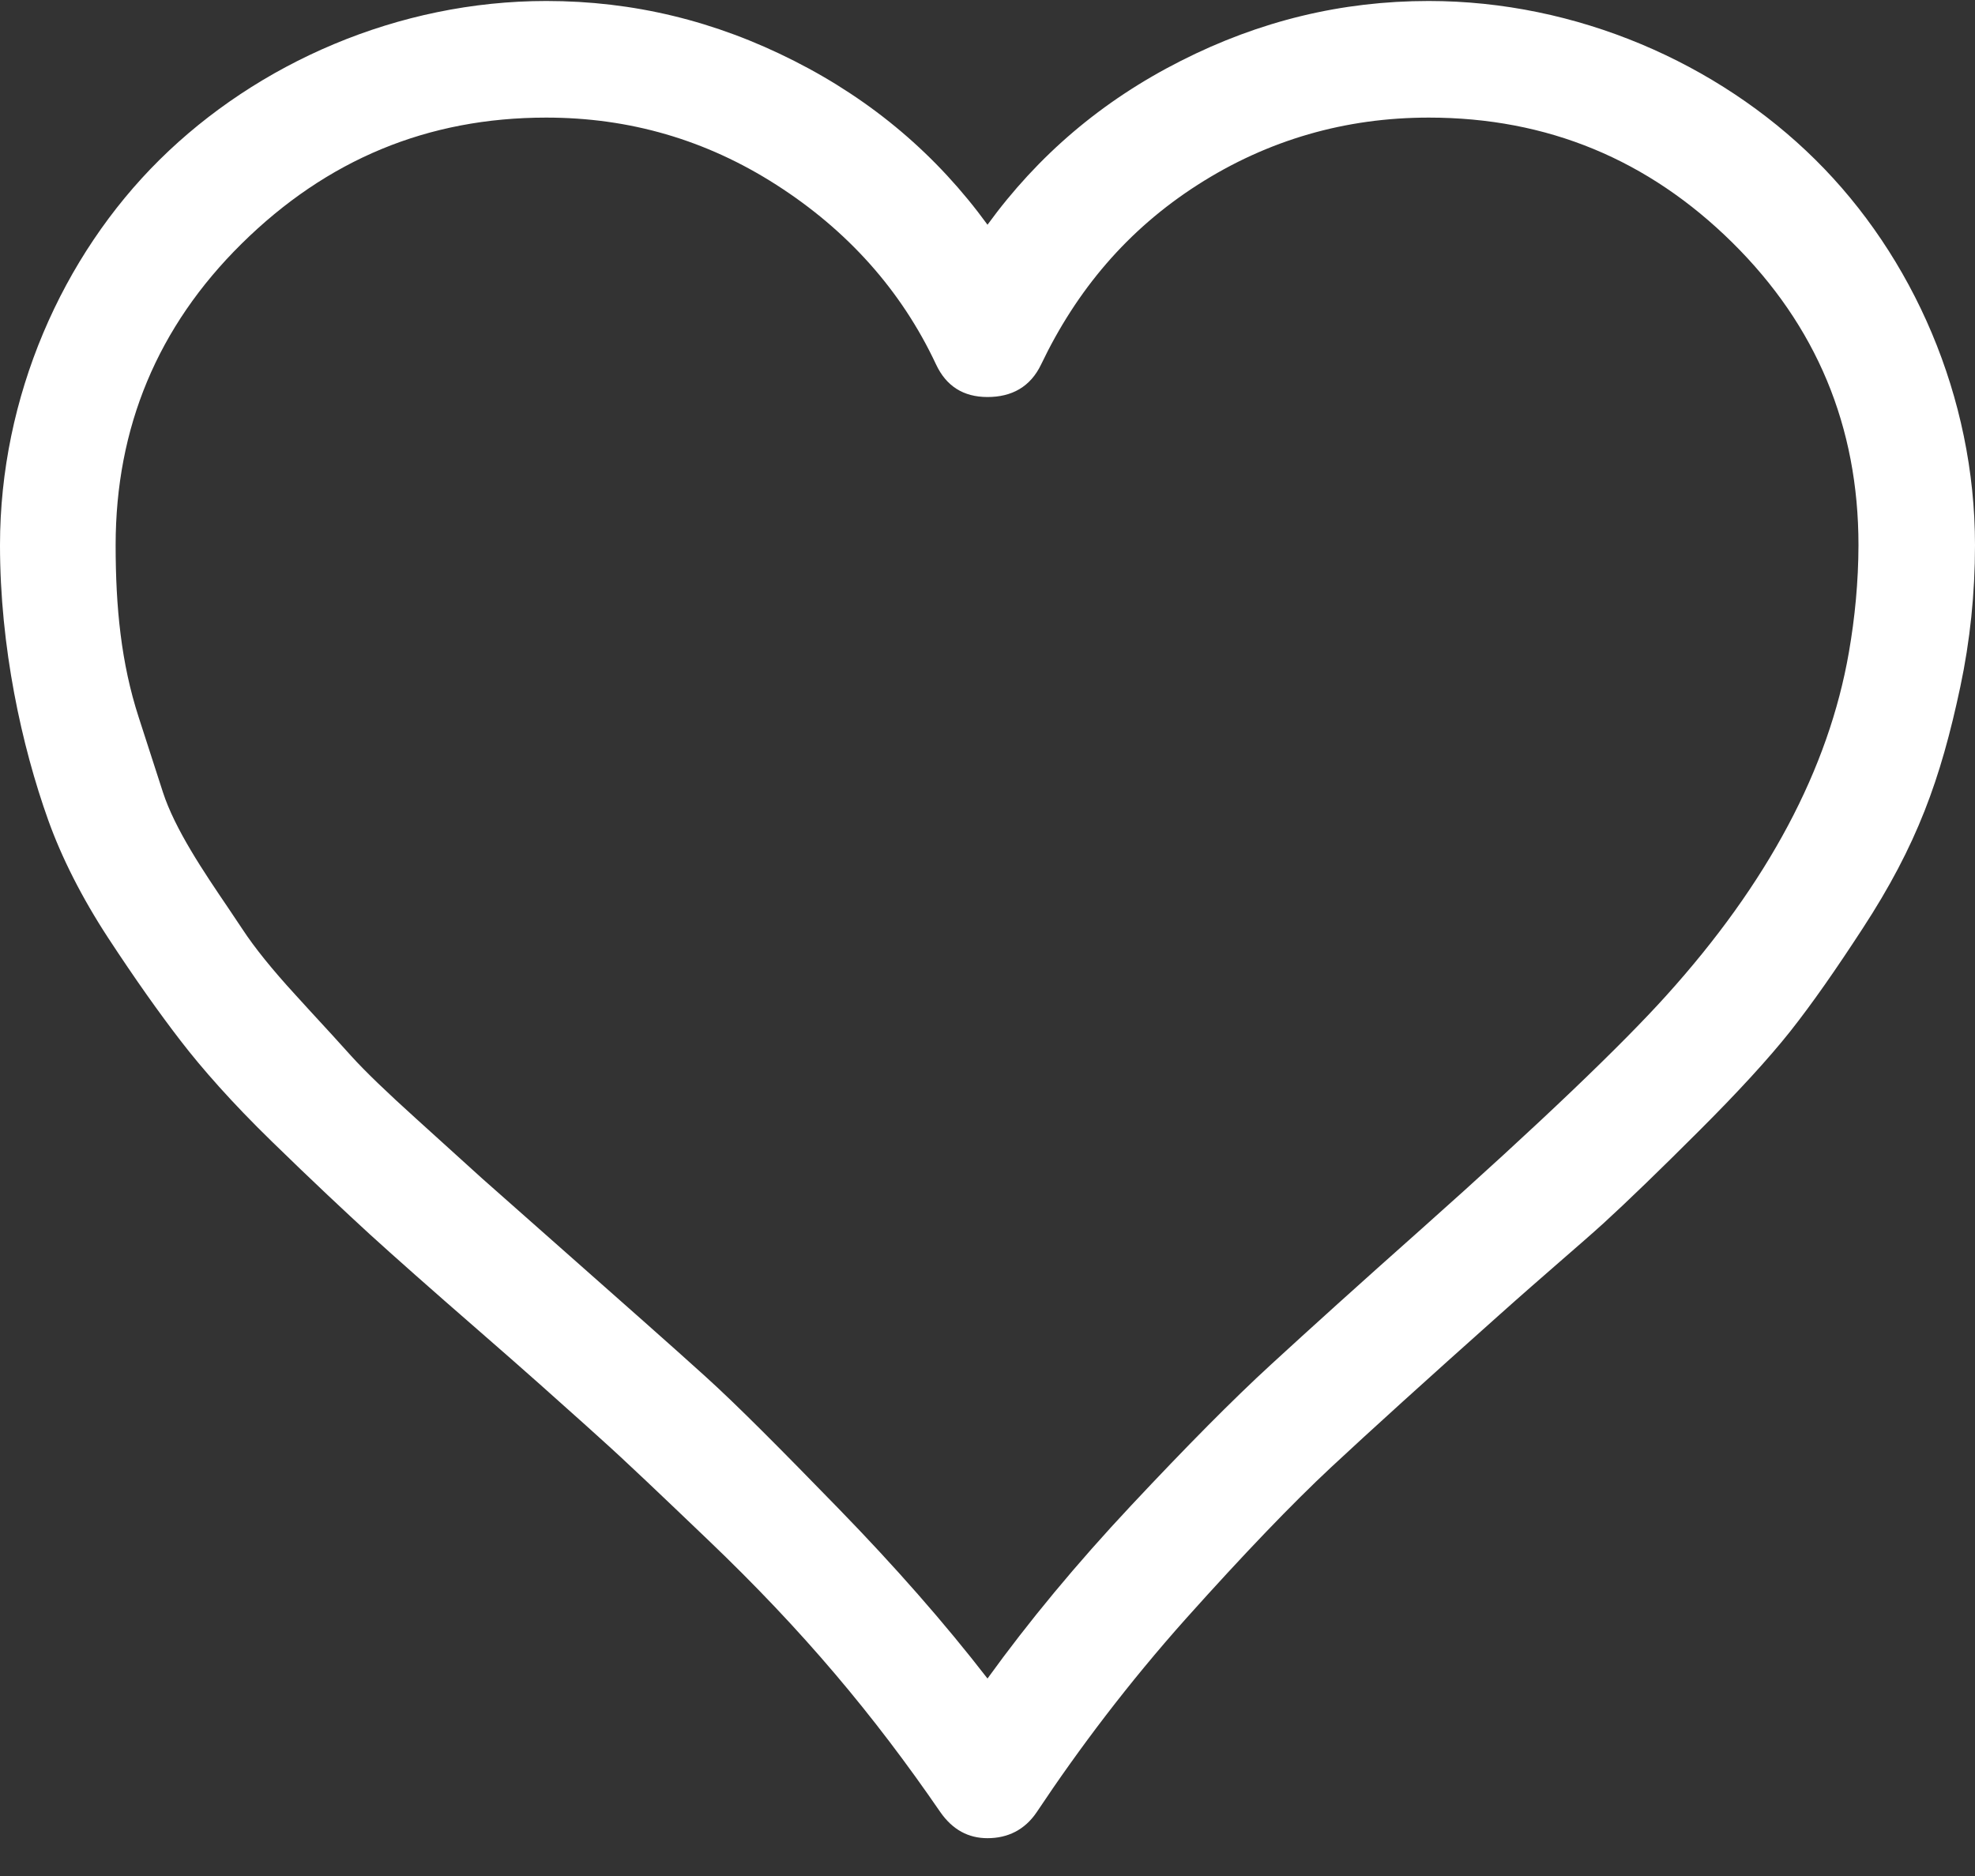 <svg width="20" height="19" viewBox="0 0 20 19" fill="none" xmlns="http://www.w3.org/2000/svg">
<rect x="0" y="0" width="20" height="19" fill="#333333" stroke="none"/>
<path fill-rule="evenodd" clip-rule="evenodd" d="M14.468 0.01C15.968 0.01 17.394 0.638 18.383 1.617C19.372 2.595 20 4.021 20 5.521C20 6.01 19.95 6.49 19.851 6.957C19.652 7.894 19.412 8.561 18.862 9.404C18.593 9.817 18.354 10.161 18.128 10.447C17.907 10.725 17.596 11.064 17.202 11.457C16.808 11.851 16.489 12.159 16.245 12.383C16.123 12.494 15.972 12.625 15.796 12.778C15.616 12.935 15.41 13.114 15.181 13.319C14.444 13.976 13.875 14.492 13.479 14.861C13.088 15.226 12.598 15.736 12.01 16.393C11.428 17.045 10.93 17.705 10.5 18.351C10.377 18.535 10.202 18.617 10 18.617C9.808 18.617 9.647 18.533 9.521 18.351C8.849 17.373 8.138 16.521 7.17 15.596C6.691 15.138 6.327 14.79 6.074 14.564C6.03 14.524 5.981 14.48 5.928 14.432C5.673 14.203 5.317 13.884 4.851 13.479C4.361 13.053 3.989 12.723 3.744 12.5C3.5 12.276 3.165 11.963 2.755 11.563C2.346 11.165 2.043 10.819 1.83 10.542C1.617 10.266 1.369 9.917 1.096 9.5C0.826 9.087 0.623 8.682 0.489 8.308C0.219 7.554 0 6.553 0 5.521C0 4.021 0.628 2.595 1.617 1.617C2.607 0.638 4.032 0.01 5.532 0.01C6.415 0.01 7.245 0.212 8.043 0.617C8.84 1.021 9.489 1.574 10 2.276C10.511 1.574 11.159 1.021 11.957 0.617C12.755 0.212 13.585 0.01 14.468 0.01ZM16.872 10.085C17.902 8.944 18.518 7.787 18.723 6.606C18.784 6.255 18.819 5.893 18.82 5.521C18.82 4.319 18.394 3.298 17.543 2.457C16.692 1.617 15.671 1.191 14.468 1.191C13.628 1.191 12.841 1.415 12.128 1.872C11.415 2.329 10.902 2.94 10.543 3.691C10.434 3.919 10.245 4.021 10 4.021C9.756 4.021 9.582 3.911 9.479 3.691C9.124 2.933 8.575 2.329 7.862 1.872C7.149 1.415 6.373 1.191 5.532 1.191C4.33 1.191 3.309 1.617 2.447 2.468C1.596 3.308 1.171 4.33 1.171 5.521C1.171 6.149 1.226 6.715 1.405 7.266L1.649 8.021C1.771 8.399 2.068 8.837 2.306 9.188C2.361 9.269 2.412 9.345 2.458 9.415C2.576 9.595 2.756 9.819 2.99 10.074C3.04 10.129 3.088 10.182 3.134 10.232C3.303 10.415 3.443 10.568 3.553 10.691C3.699 10.853 3.923 11.067 4.213 11.329L4.883 11.936L5.617 12.585C6.306 13.194 6.809 13.638 7.138 13.936C7.468 14.234 7.912 14.683 8.489 15.276C9.061 15.864 9.564 16.436 10 17C10.415 16.425 10.901 15.838 11.457 15.245C12.018 14.646 12.489 14.17 12.872 13.819C13.266 13.457 13.768 13.003 14.394 12.447C15.598 11.375 16.423 10.583 16.872 10.085Z" fill="white"/>
</svg>
